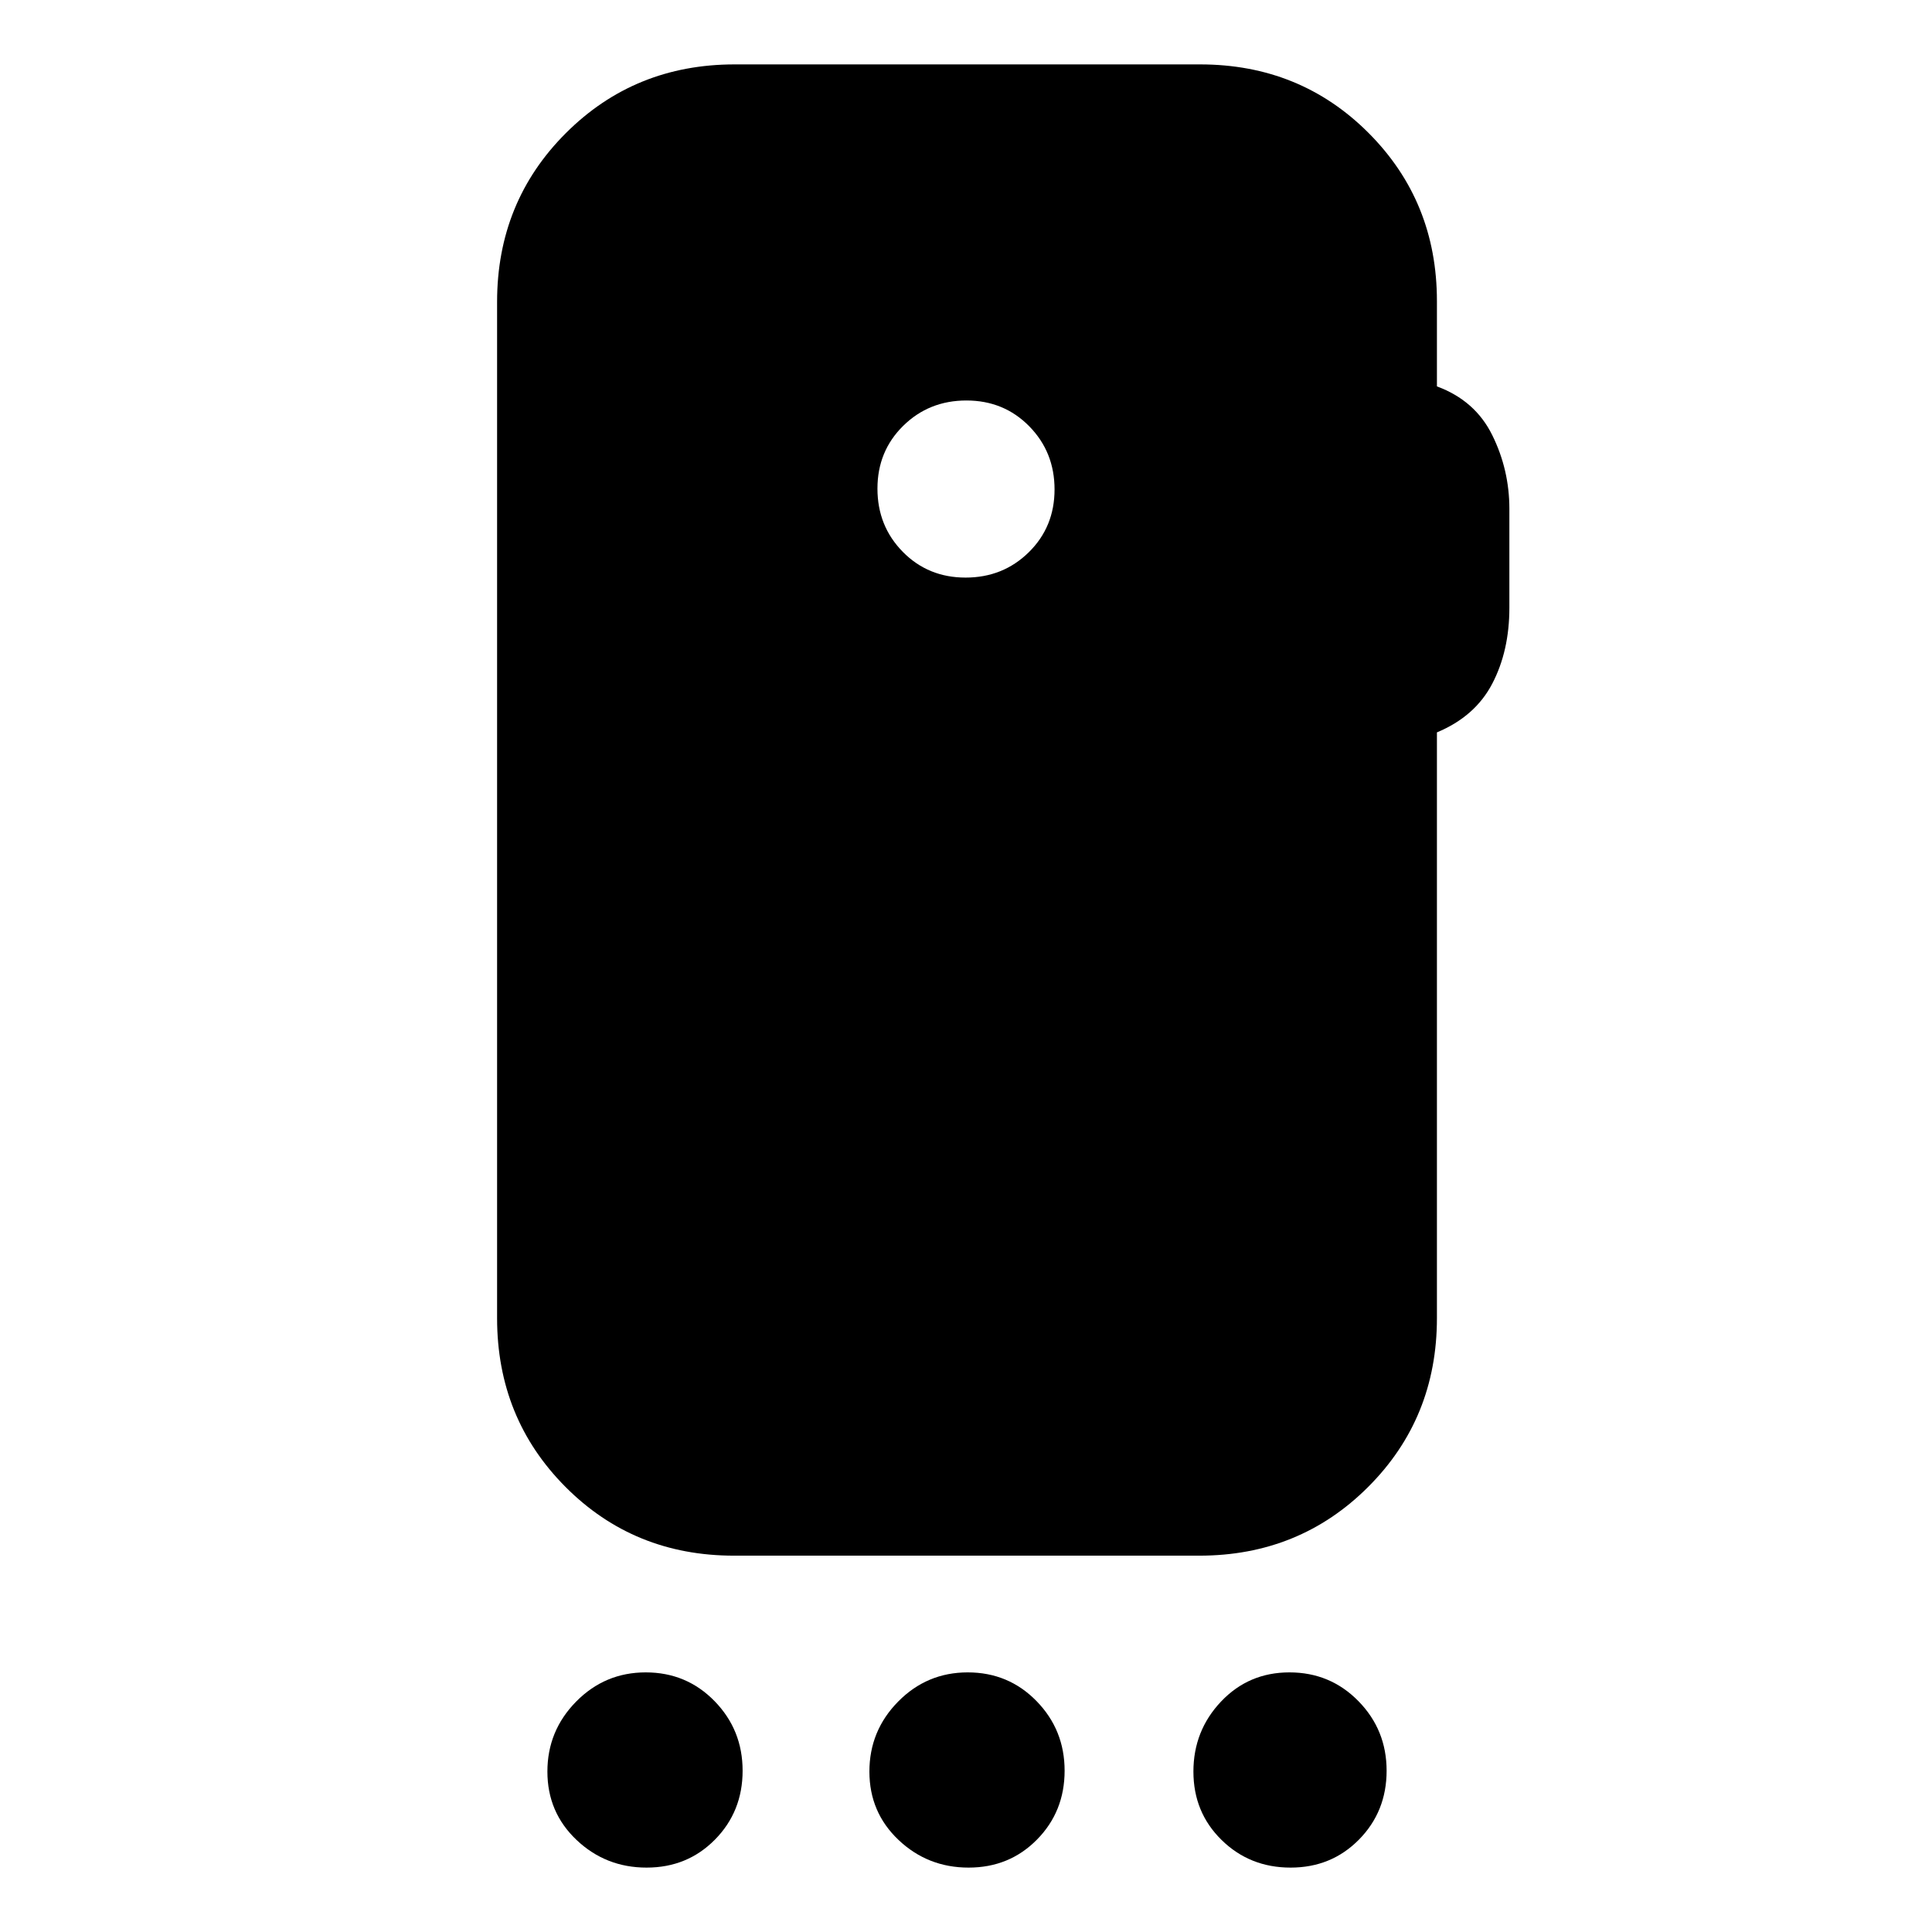 <svg xmlns="http://www.w3.org/2000/svg" height="20" viewBox="0 -960 960 960" width="20"><path d="M321.28-32Q301-32 286.5-45.72t-14.5-34q0-20.28 14.29-34.78t34.57-14.5q20.28 0 34.21 14.29T369-80.14q0 20.28-13.72 34.21t-34 13.93Zm160 0Q461-32 446.5-45.72t-14.5-34q0-20.28 14.29-34.78t34.57-14.5q20.28 0 34.21 14.29T529-80.14q0 20.28-13.72 34.21t-34 13.93Zm160 0Q621-32 607-45.72t-14-34q0-20.28 13.72-34.78t34-14.5Q661-129 675-114.71t14 34.57q0 20.28-13.72 34.21t-34 13.93ZM479.79-673q18.61 0 31.41-12.59t12.8-31.2q0-18.61-12.59-31.41t-31.2-12.8q-18.61 0-31.41 12.59t-12.8 31.2q0 18.61 12.59 31.41t31.2 12.8ZM714-810.4v42.4q19 7 27.5 24.23 8.5 17.22 8.5 36.62V-658q0 21.41-8.5 37.7Q733-604 714-596.08V-305q0 49.7-34.17 83.85Q645.67-187 595.94-187H364.72Q315-187 281-221.15T247-305v-505q0-49.7 34.17-83.85Q315.33-928 365.06-928h231.22Q646-928 680-893.97q34 34.04 34 83.57Z"/></svg>